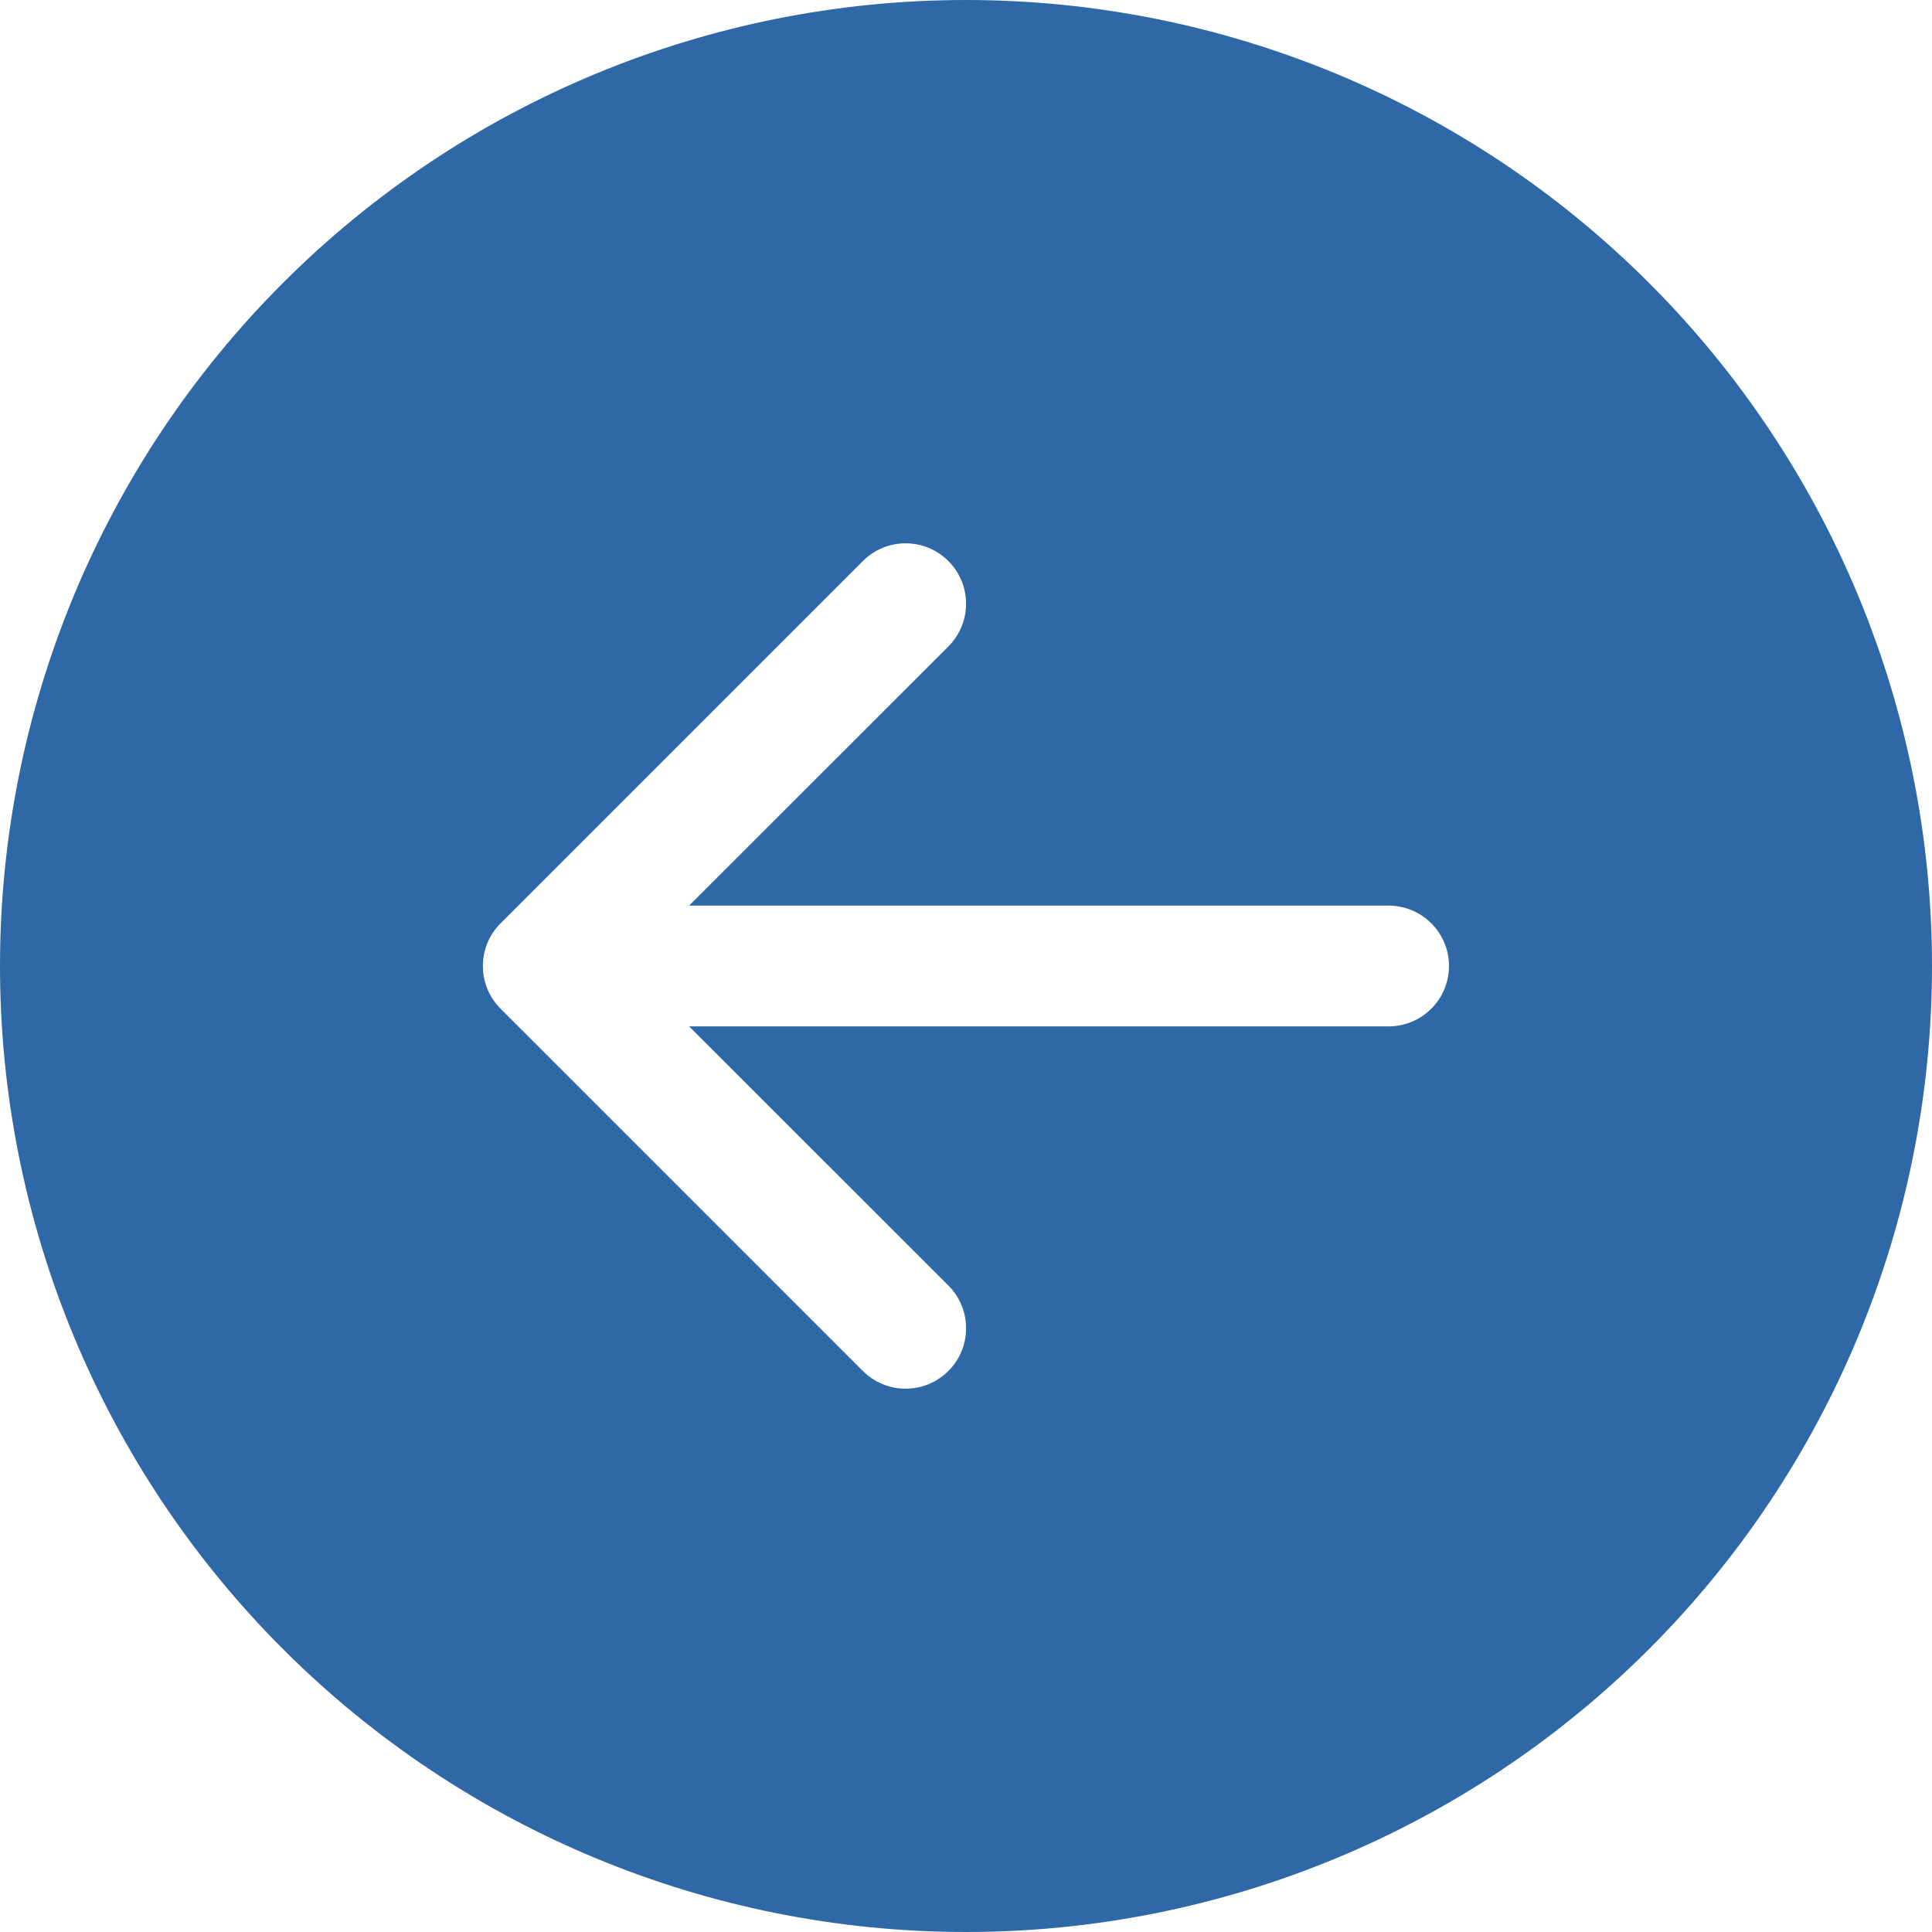 <svg width="55" height="55" viewBox="0 0 55 55" fill="none" xmlns="http://www.w3.org/2000/svg">
<path d="M27.5 0C20.206 0 13.212 2.897 8.055 8.055C2.897 13.212 0 20.206 0 27.5C0 34.794 2.897 41.788 8.055 46.945C13.212 52.103 20.206 55 27.5 55C34.794 55 41.788 52.103 46.945 46.945C52.103 41.788 55 34.794 55 27.5C55 20.206 52.103 13.212 46.945 8.055C41.788 2.897 34.794 0 27.5 0V0ZM39.531 25.781C39.987 25.781 40.424 25.962 40.747 26.285C41.069 26.607 41.25 27.044 41.25 27.5C41.25 27.956 41.069 28.393 40.747 28.715C40.424 29.038 39.987 29.219 39.531 29.219H19.618L26.998 36.596C27.158 36.755 27.285 36.945 27.371 37.154C27.458 37.363 27.502 37.587 27.502 37.812C27.502 38.038 27.458 38.262 27.371 38.471C27.285 38.68 27.158 38.87 26.998 39.029C26.838 39.189 26.649 39.316 26.44 39.402C26.231 39.489 26.007 39.533 25.781 39.533C25.555 39.533 25.331 39.489 25.123 39.402C24.914 39.316 24.724 39.189 24.564 39.029L14.252 28.717C14.092 28.557 13.965 28.367 13.878 28.159C13.791 27.95 13.747 27.726 13.747 27.5C13.747 27.274 13.791 27.05 13.878 26.841C13.965 26.632 14.092 26.443 14.252 26.283L24.564 15.971C24.887 15.648 25.325 15.467 25.781 15.467C26.238 15.467 26.675 15.648 26.998 15.971C27.321 16.293 27.502 16.731 27.502 17.188C27.502 17.644 27.321 18.082 26.998 18.404L19.618 25.781H39.531Z" fill="#2F68A6"/>
</svg>
